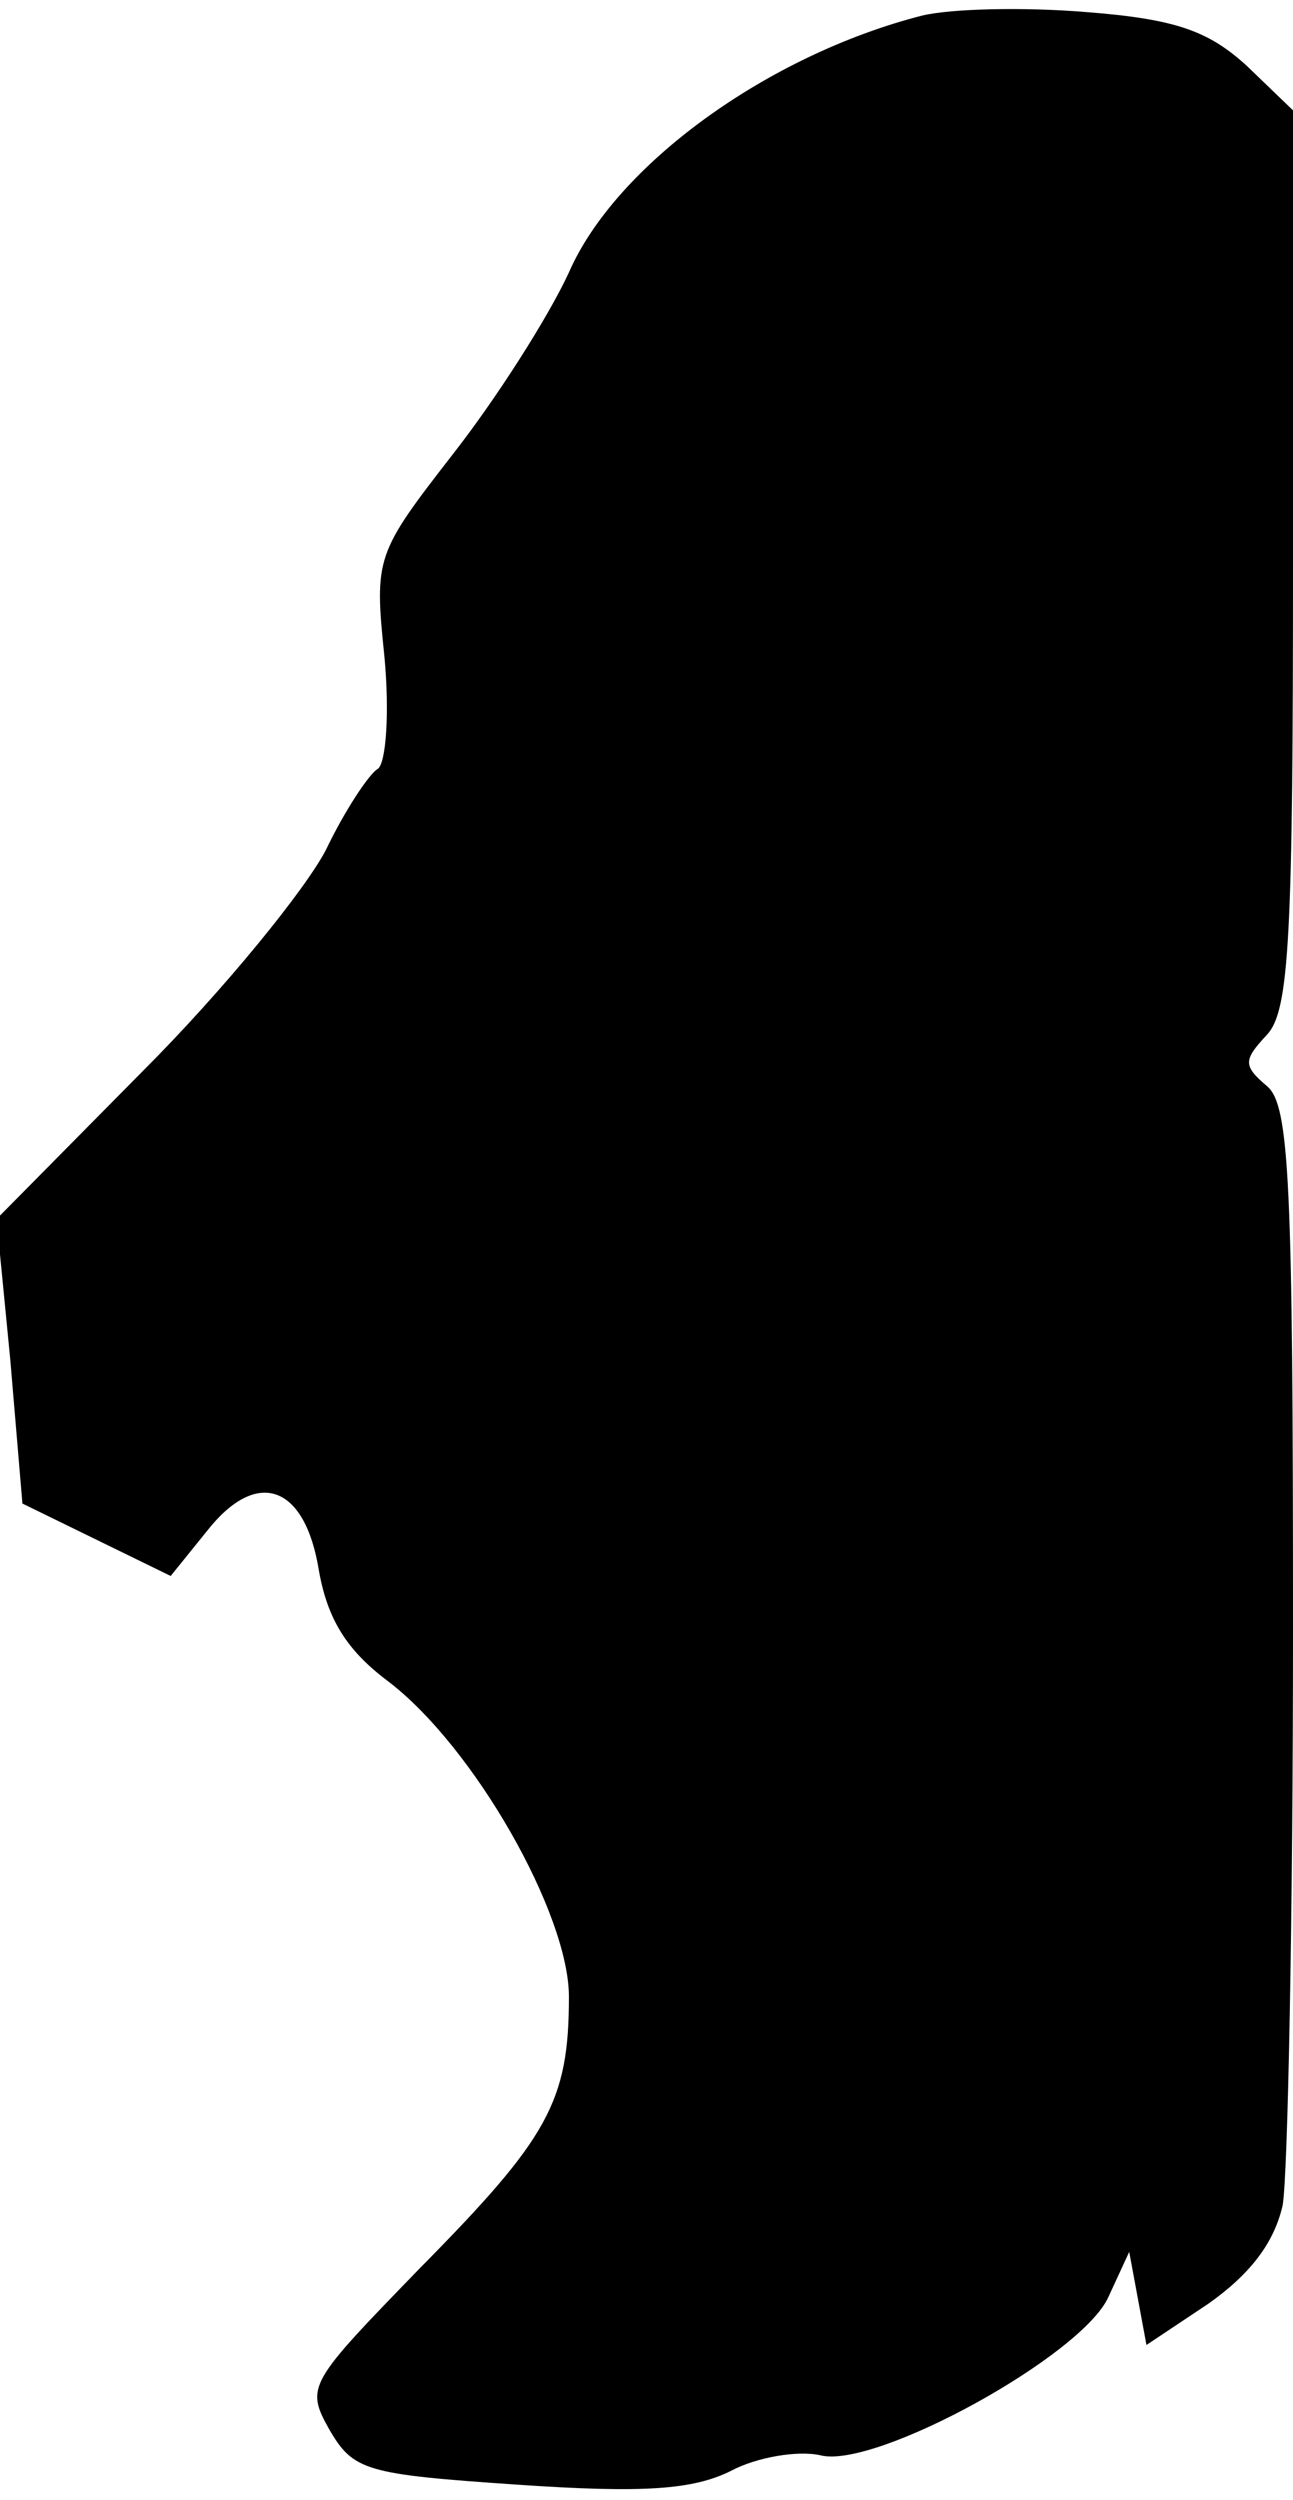 <?xml version="1.0" standalone="no"?>
<!DOCTYPE svg PUBLIC "-//W3C//DTD SVG 20010904//EN"
 "http://www.w3.org/TR/2001/REC-SVG-20010904/DTD/svg10.dtd">
<svg version="1.0" xmlns="http://www.w3.org/2000/svg"
 width="75pt" height="145pt" viewBox="0 0 75 145"
 preserveAspectRatio="xMidYMid meet">
<g transform="translate(0,145) scale(0.1,-0.1)"
fill="#000000" stroke="none">
<path fill="#000000" stroke="none" d="M535 1441 c-90 -23 -178 -87 -205 -149
-12 -26 -42 -73 -67 -105 -45 -58 -46 -60 -40 -118 3 -32 1 -62 -4 -65 -5 -3
-19 -24 -30 -47 -12 -23 -59 -81 -106 -128 l-85 -86 8 -82 7 -83 43 -21 43
-21 21 26 c29 37 57 27 65 -23 5 -28 16 -46 40 -64 50 -38 105 -135 105 -183
0 -61 -12 -82 -86 -157 -65 -67 -67 -69 -53 -94 14 -24 21 -26 109 -32 73 -5
102 -3 124 8 15 8 39 12 52 9 32 -8 152 58 167 92 l12 26 5 -27 5 -27 36 24
c24 17 38 35 43 57 3 17 6 168 6 334 0 259 -2 304 -15 315 -14 12 -14 15 0 30
13 14 15 58 15 276 l0 260 -27 26 c-22 20 -41 27 -93 31 -36 3 -78 2 -95 -2z"/>
</g>
</svg>
